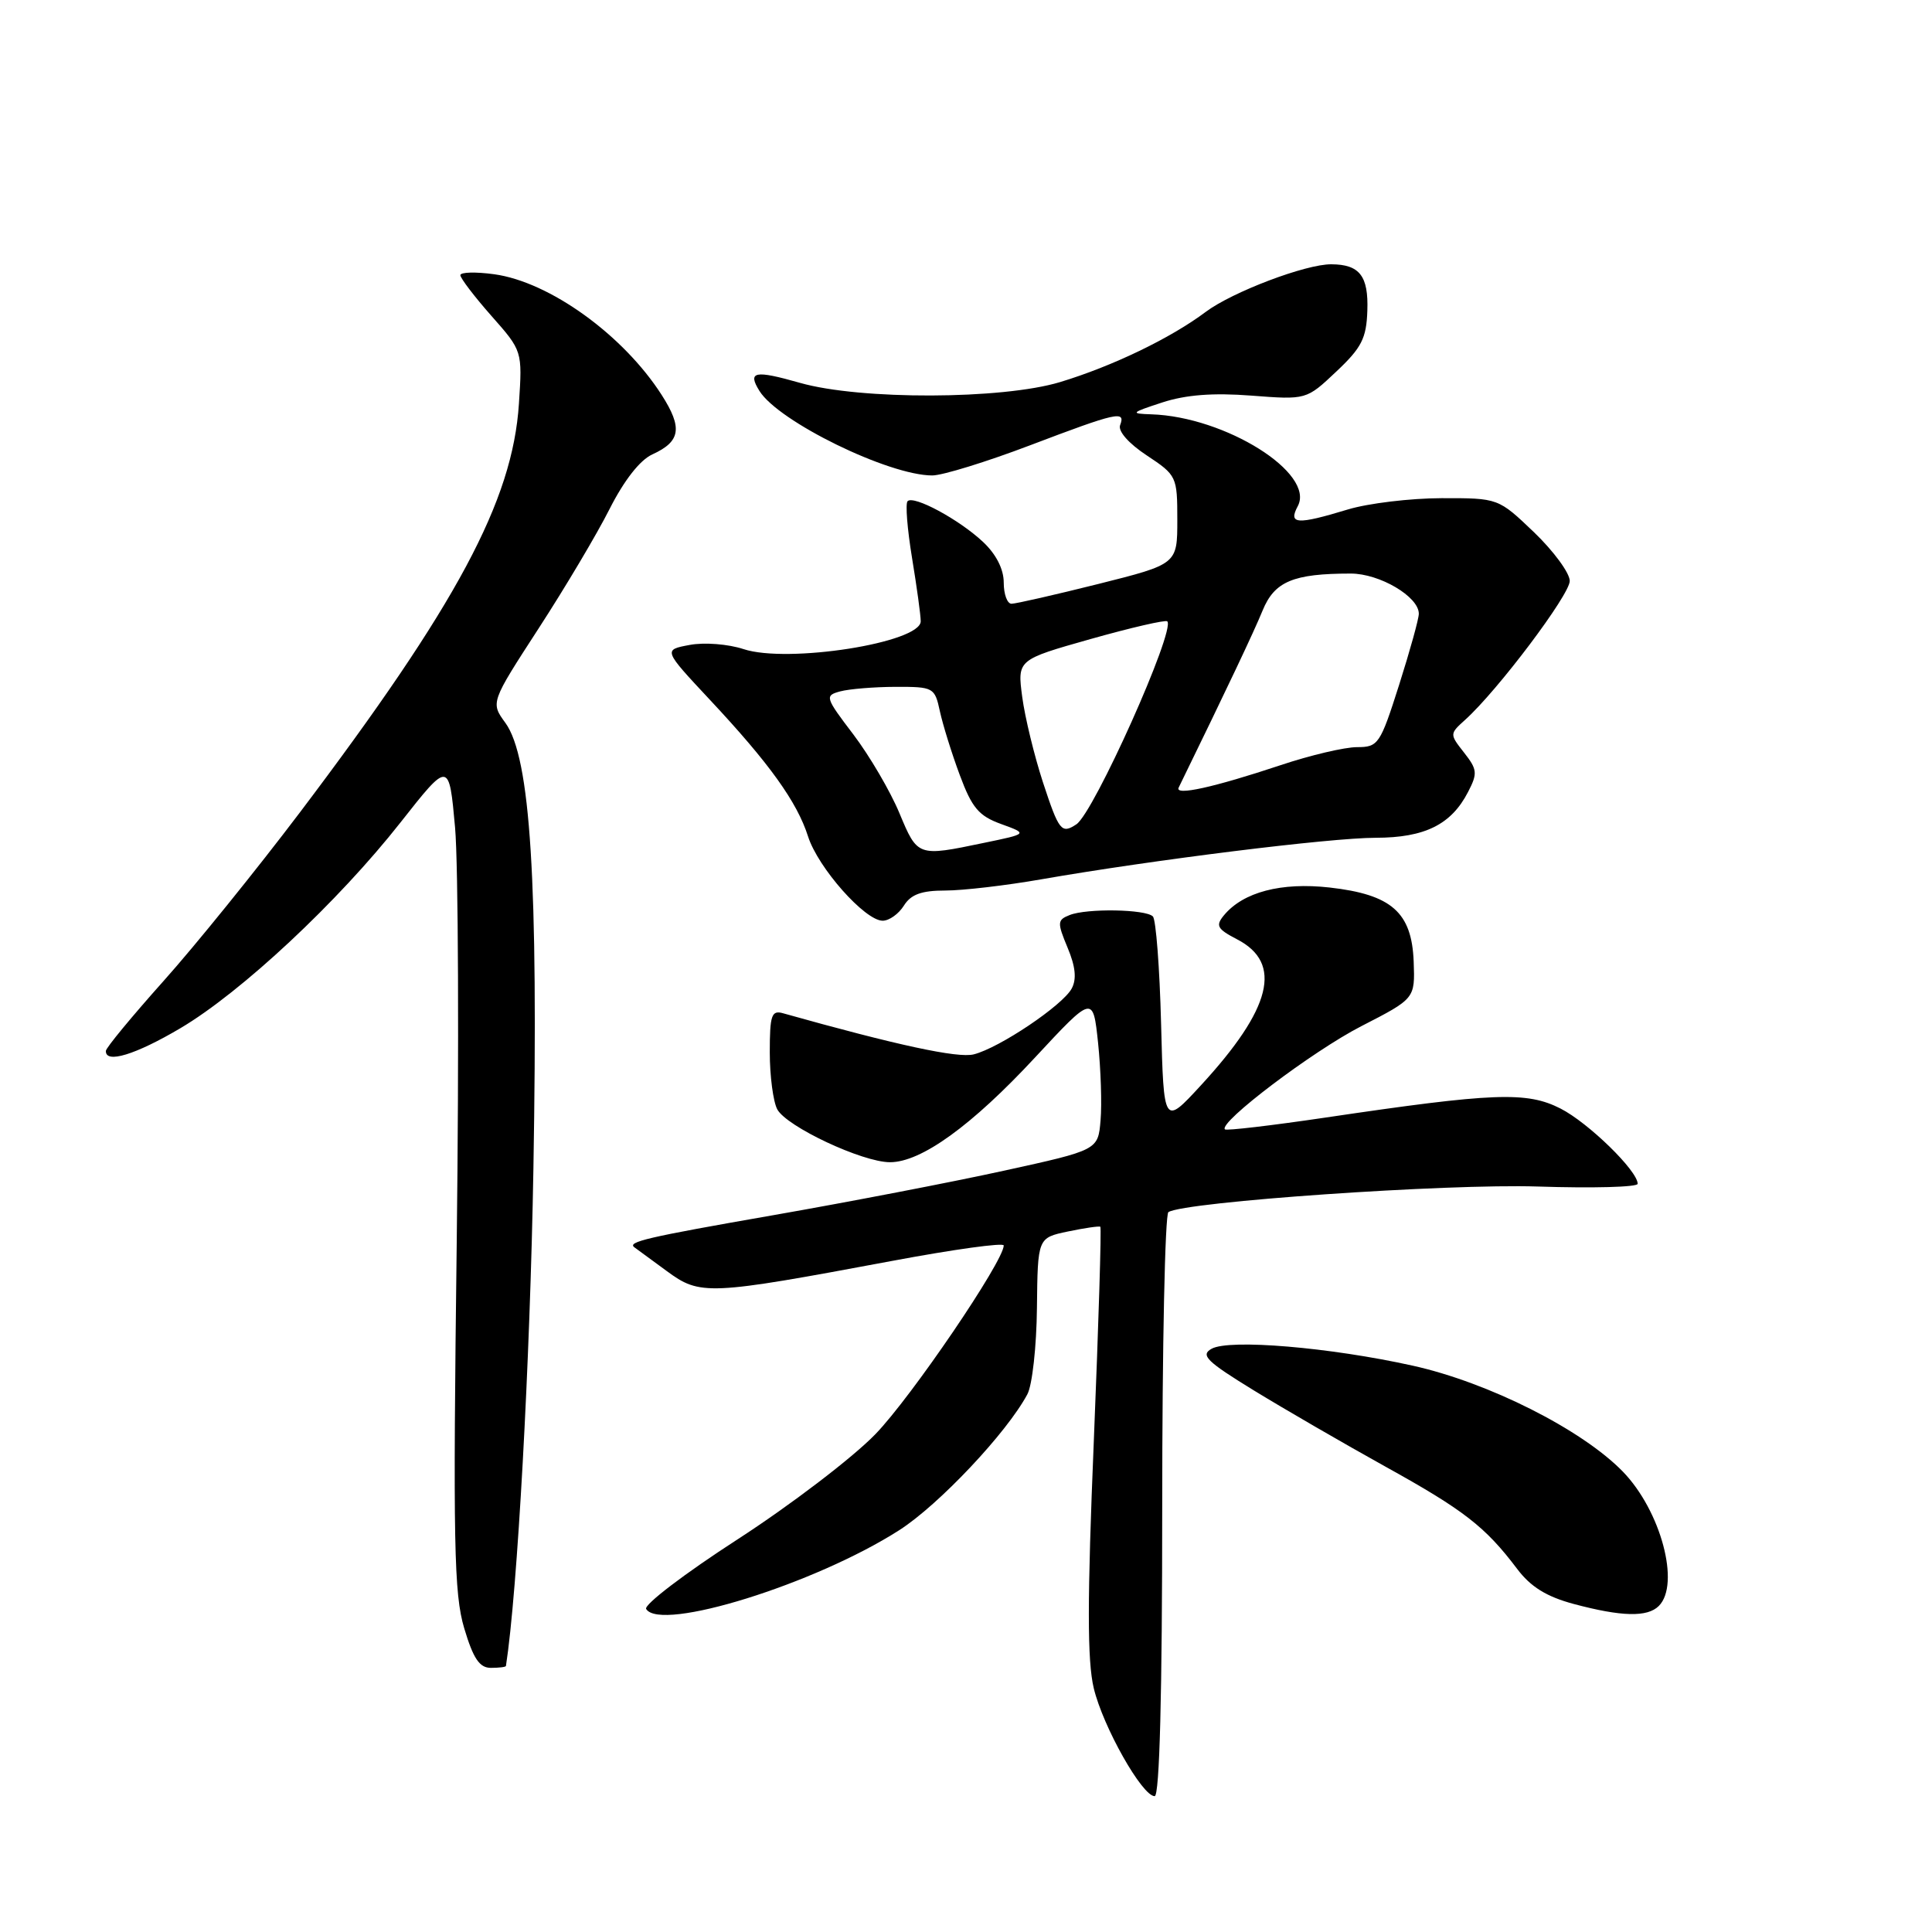 <?xml version="1.0" encoding="UTF-8" standalone="no"?>
<!DOCTYPE svg PUBLIC "-//W3C//DTD SVG 1.1//EN" "http://www.w3.org/Graphics/SVG/1.1/DTD/svg11.dtd" >
<svg xmlns="http://www.w3.org/2000/svg" xmlns:xlink="http://www.w3.org/1999/xlink" version="1.1" viewBox="0 0 256 256">
 <g >
 <path fill="currentColor"
d=" M 154.00 199.56 C 154.00 178.42 154.37 160.89 154.82 160.61 C 157.05 159.23 191.75 156.83 203.75 157.22 C 211.04 157.46 217.00 157.30 217.00 156.86 C 217.00 155.14 210.47 148.77 206.78 146.89 C 202.31 144.61 197.98 144.77 175.59 148.09 C 168.48 149.14 162.51 149.84 162.31 149.65 C 161.42 148.75 173.93 139.29 180.37 135.98 C 187.50 132.32 187.50 132.32 187.32 127.42 C 187.07 120.89 184.40 118.53 176.18 117.60 C 169.77 116.88 164.73 118.20 162.18 121.28 C 161.04 122.66 161.28 123.09 163.91 124.46 C 170.01 127.61 168.51 133.63 159.11 143.83 C 154.20 149.16 154.20 149.16 153.85 135.66 C 153.66 128.24 153.17 121.83 152.76 121.43 C 151.80 120.47 144.00 120.34 141.73 121.25 C 140.09 121.90 140.07 122.23 141.46 125.57 C 142.51 128.07 142.68 129.73 142.01 130.98 C 140.82 133.21 132.42 138.86 129.02 139.71 C 126.92 140.24 118.85 138.50 103.75 134.26 C 102.23 133.83 102.00 134.52 102.00 139.45 C 102.00 142.57 102.45 145.97 102.99 146.99 C 104.22 149.28 114.27 154.00 117.93 154.00 C 122.06 154.00 128.75 149.17 137.16 140.11 C 144.83 131.86 144.83 131.86 145.50 138.18 C 145.86 141.65 146.02 146.28 145.83 148.44 C 145.50 152.39 145.50 152.39 133.00 155.13 C 126.12 156.64 112.40 159.28 102.51 161.01 C 85.66 163.95 83.04 164.56 84.08 165.29 C 84.31 165.45 86.22 166.85 88.32 168.40 C 92.79 171.69 93.74 171.65 118.25 167.07 C 126.36 165.55 133.00 164.63 133.00 165.03 C 133.00 167.11 120.74 185.15 115.99 190.04 C 112.97 193.16 104.76 199.42 97.75 203.96 C 90.74 208.49 85.28 212.65 85.62 213.20 C 87.52 216.27 108.01 209.89 119.15 202.76 C 124.39 199.41 133.40 189.86 136.13 184.75 C 136.78 183.55 137.35 178.39 137.40 173.29 C 137.50 164.02 137.50 164.02 141.50 163.18 C 143.70 162.72 145.63 162.44 145.80 162.55 C 145.96 162.67 145.57 175.39 144.94 190.83 C 144.06 212.05 144.06 220.07 144.93 223.70 C 146.16 228.82 151.34 238.00 153.00 238.00 C 153.65 238.00 154.00 224.47 154.00 199.56 Z  M 67.04 220.75 C 68.56 210.96 70.24 180.51 70.68 154.83 C 71.33 116.77 70.30 100.39 66.97 95.79 C 65.00 93.09 65.00 93.09 71.37 83.27 C 74.87 77.88 79.11 70.75 80.78 67.43 C 82.69 63.66 84.80 60.95 86.44 60.21 C 90.19 58.50 90.47 56.70 87.68 52.34 C 82.58 44.38 72.82 37.35 65.49 36.34 C 63.02 36.00 61.00 36.06 61.00 36.46 C 61.00 36.86 62.85 39.29 65.11 41.85 C 69.22 46.50 69.22 46.50 68.76 53.50 C 67.92 66.38 60.57 80.09 39.73 107.66 C 33.97 115.27 25.84 125.33 21.66 130.00 C 17.48 134.68 14.04 138.84 14.03 139.25 C 13.96 140.98 17.95 139.76 23.89 136.25 C 31.98 131.47 44.81 119.48 53.06 108.99 C 59.50 100.81 59.50 100.81 60.30 109.66 C 60.73 114.52 60.83 139.20 60.52 164.50 C 60.02 204.48 60.15 211.19 61.51 215.75 C 62.71 219.77 63.54 221.00 65.04 221.00 C 66.12 221.00 67.02 220.89 67.04 220.75 Z  M 219.80 212.80 C 222.68 209.92 220.07 200.18 215.04 195.00 C 209.63 189.43 197.25 183.19 187.20 180.96 C 176.21 178.52 162.89 177.40 160.54 178.72 C 159.03 179.56 159.87 180.39 166.13 184.23 C 170.18 186.71 178.02 191.25 183.53 194.31 C 193.97 200.09 196.80 202.29 201.01 207.86 C 202.81 210.26 204.91 211.56 208.51 212.53 C 214.87 214.23 218.29 214.31 219.80 212.80 Z  M 119.77 120.00 C 120.70 118.51 122.10 118.00 125.26 118.00 C 127.59 118.00 133.32 117.33 138.00 116.51 C 152.75 113.94 176.28 111.01 182.29 111.01 C 188.79 111.00 192.30 109.26 194.52 104.95 C 195.81 102.47 195.75 101.96 194.00 99.73 C 192.07 97.27 192.07 97.25 194.14 95.38 C 198.44 91.51 208.00 78.81 208.00 76.98 C 208.00 75.93 205.87 73.03 203.27 70.53 C 198.53 66.00 198.53 66.00 191.02 66.01 C 186.88 66.02 181.29 66.69 178.59 67.51 C 171.84 69.56 170.67 69.48 171.96 67.07 C 174.30 62.70 162.38 55.22 152.56 54.90 C 149.72 54.81 149.83 54.69 154.00 53.33 C 157.12 52.31 160.73 52.03 165.80 52.42 C 173.10 52.98 173.10 52.98 177.06 49.24 C 180.42 46.08 181.06 44.83 181.18 41.16 C 181.34 36.57 180.16 35.04 176.41 35.02 C 173.02 34.99 163.28 38.69 159.76 41.33 C 155.14 44.80 147.40 48.53 140.46 50.63 C 132.78 52.95 114.00 53.01 106.00 50.73 C 100.00 49.02 99.02 49.21 100.63 51.80 C 103.15 55.86 117.75 63.00 123.53 63.00 C 124.88 63.00 130.71 61.20 136.50 59.00 C 148.03 54.62 149.18 54.36 148.42 56.34 C 148.12 57.13 149.56 58.77 151.96 60.35 C 155.92 62.97 156.00 63.15 156.00 68.89 C 156.00 74.75 156.00 74.75 145.53 77.38 C 139.77 78.82 134.60 80.00 134.03 80.00 C 133.46 80.00 133.00 78.73 133.00 77.19 C 133.00 75.41 131.99 73.43 130.25 71.80 C 127.08 68.83 121.07 65.59 120.26 66.41 C 119.95 66.72 120.22 70.10 120.85 73.93 C 121.48 77.75 122.00 81.53 122.00 82.32 C 122.00 85.17 104.36 87.94 98.52 86.01 C 96.49 85.34 93.32 85.09 91.37 85.46 C 87.88 86.11 87.88 86.11 94.03 92.69 C 101.94 101.14 105.61 106.25 107.07 110.83 C 108.39 114.98 114.61 122.00 116.96 122.00 C 117.82 122.00 119.08 121.10 119.77 120.00 Z  M 119.18 107.75 C 117.98 104.86 115.24 100.18 113.09 97.34 C 109.32 92.39 109.26 92.17 111.34 91.61 C 112.53 91.29 115.83 91.02 118.67 91.01 C 123.70 91.00 123.86 91.09 124.54 94.25 C 124.93 96.04 126.11 99.84 127.18 102.71 C 128.79 107.05 129.70 108.12 132.66 109.19 C 136.21 110.48 136.21 110.48 130.35 111.69 C 121.58 113.52 121.59 113.52 119.18 107.75 Z  M 138.19 103.64 C 137.05 100.14 135.81 95.06 135.45 92.35 C 134.80 87.42 134.80 87.42 144.53 84.67 C 149.88 83.16 154.44 82.11 154.67 82.33 C 155.80 83.47 144.94 107.71 142.62 109.23 C 140.65 110.53 140.32 110.12 138.19 103.64 Z  M 156.18 104.36 C 162.70 91.00 166.11 83.80 167.30 80.90 C 168.88 77.04 171.36 76.00 178.99 76.00 C 182.81 76.00 188.00 79.06 188.00 81.32 C 188.01 81.97 186.83 86.21 185.39 90.75 C 182.88 98.63 182.63 99.00 179.81 99.00 C 178.18 99.00 173.62 100.07 169.68 101.39 C 160.78 104.35 155.63 105.48 156.18 104.36 Z "/>
</g>
</svg>